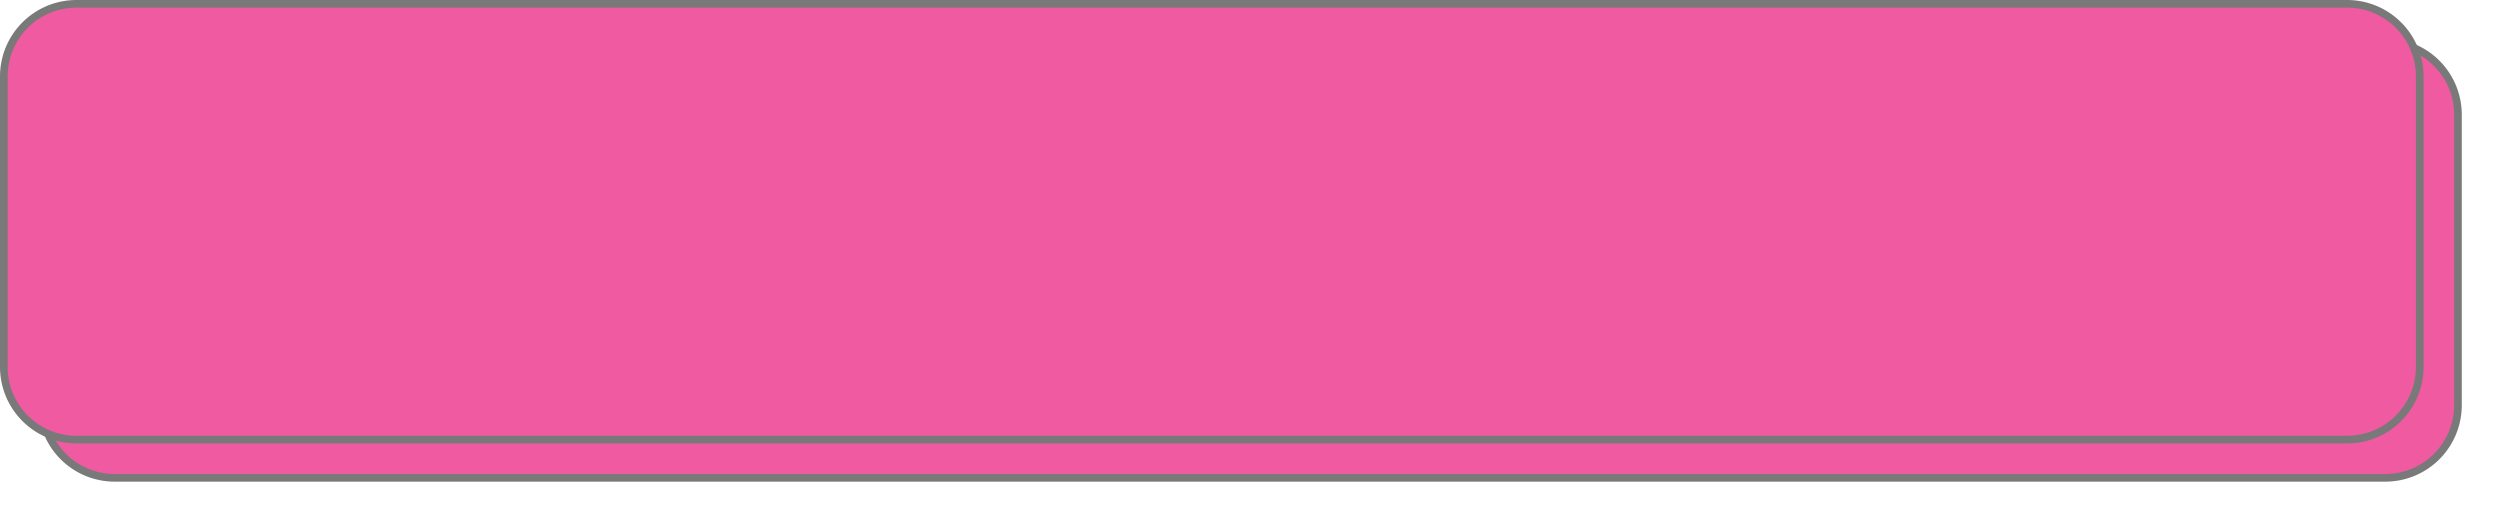 ﻿<?xml version="1.0" encoding="utf-8"?>
<svg version="1.1" xmlns:xlink="http://www.w3.org/1999/xlink" width="327px" height="68px" xmlns="http://www.w3.org/2000/svg">
  <defs>
    <filter x="2713px" y="980px" width="327px" height="68px" filterUnits="userSpaceOnUse" id="filter1629">
      <feOffset dx="5" dy="5" in="SourceAlpha" result="shadowOffsetInner" />
      <feGaussianBlur stdDeviation="2.5" in="shadowOffsetInner" result="shadowGaussian" />
      <feComposite in2="shadowGaussian" operator="atop" in="SourceAlpha" result="shadowComposite" />
      <feColorMatrix type="matrix" values="0 0 0 0 0  0 0 0 0 0  0 0 0 0 0  0 0 0 0.349 0  " in="shadowComposite" />
    </filter>
    <g id="widget1630">
      <path d="M 2713.5 990  A 9.5 9.5 0 0 1 2723 980.5 L 3020 980.5  A 9.5 9.5 0 0 1 3029.5 990 L 3029.5 1028  A 9.5 9.5 0 0 1 3020 1037.5 L 2723 1037.5  A 9.5 9.5 0 0 1 2713.5 1028 L 2713.5 990  Z " fill-rule="nonzero" fill="#ef5aa1" stroke="none" />
      <path d="M 2713.5 990  A 9.5 9.5 0 0 1 2723 980.5 L 3020 980.5  A 9.5 9.5 0 0 1 3029.5 990 L 3029.5 1028  A 9.5 9.5 0 0 1 3020 1037.5 L 2723 1037.5  A 9.5 9.5 0 0 1 2713.5 1028 L 2713.5 990  Z " stroke-width="1" stroke="#797979" fill="none" />
    </g>
  </defs>
  <g transform="matrix(1 0 0 1 -2713 -980 )">
    <use xlink:href="#widget1630" filter="url(#filter1629)" />
    <use xlink:href="#widget1630" />
  </g>
</svg>